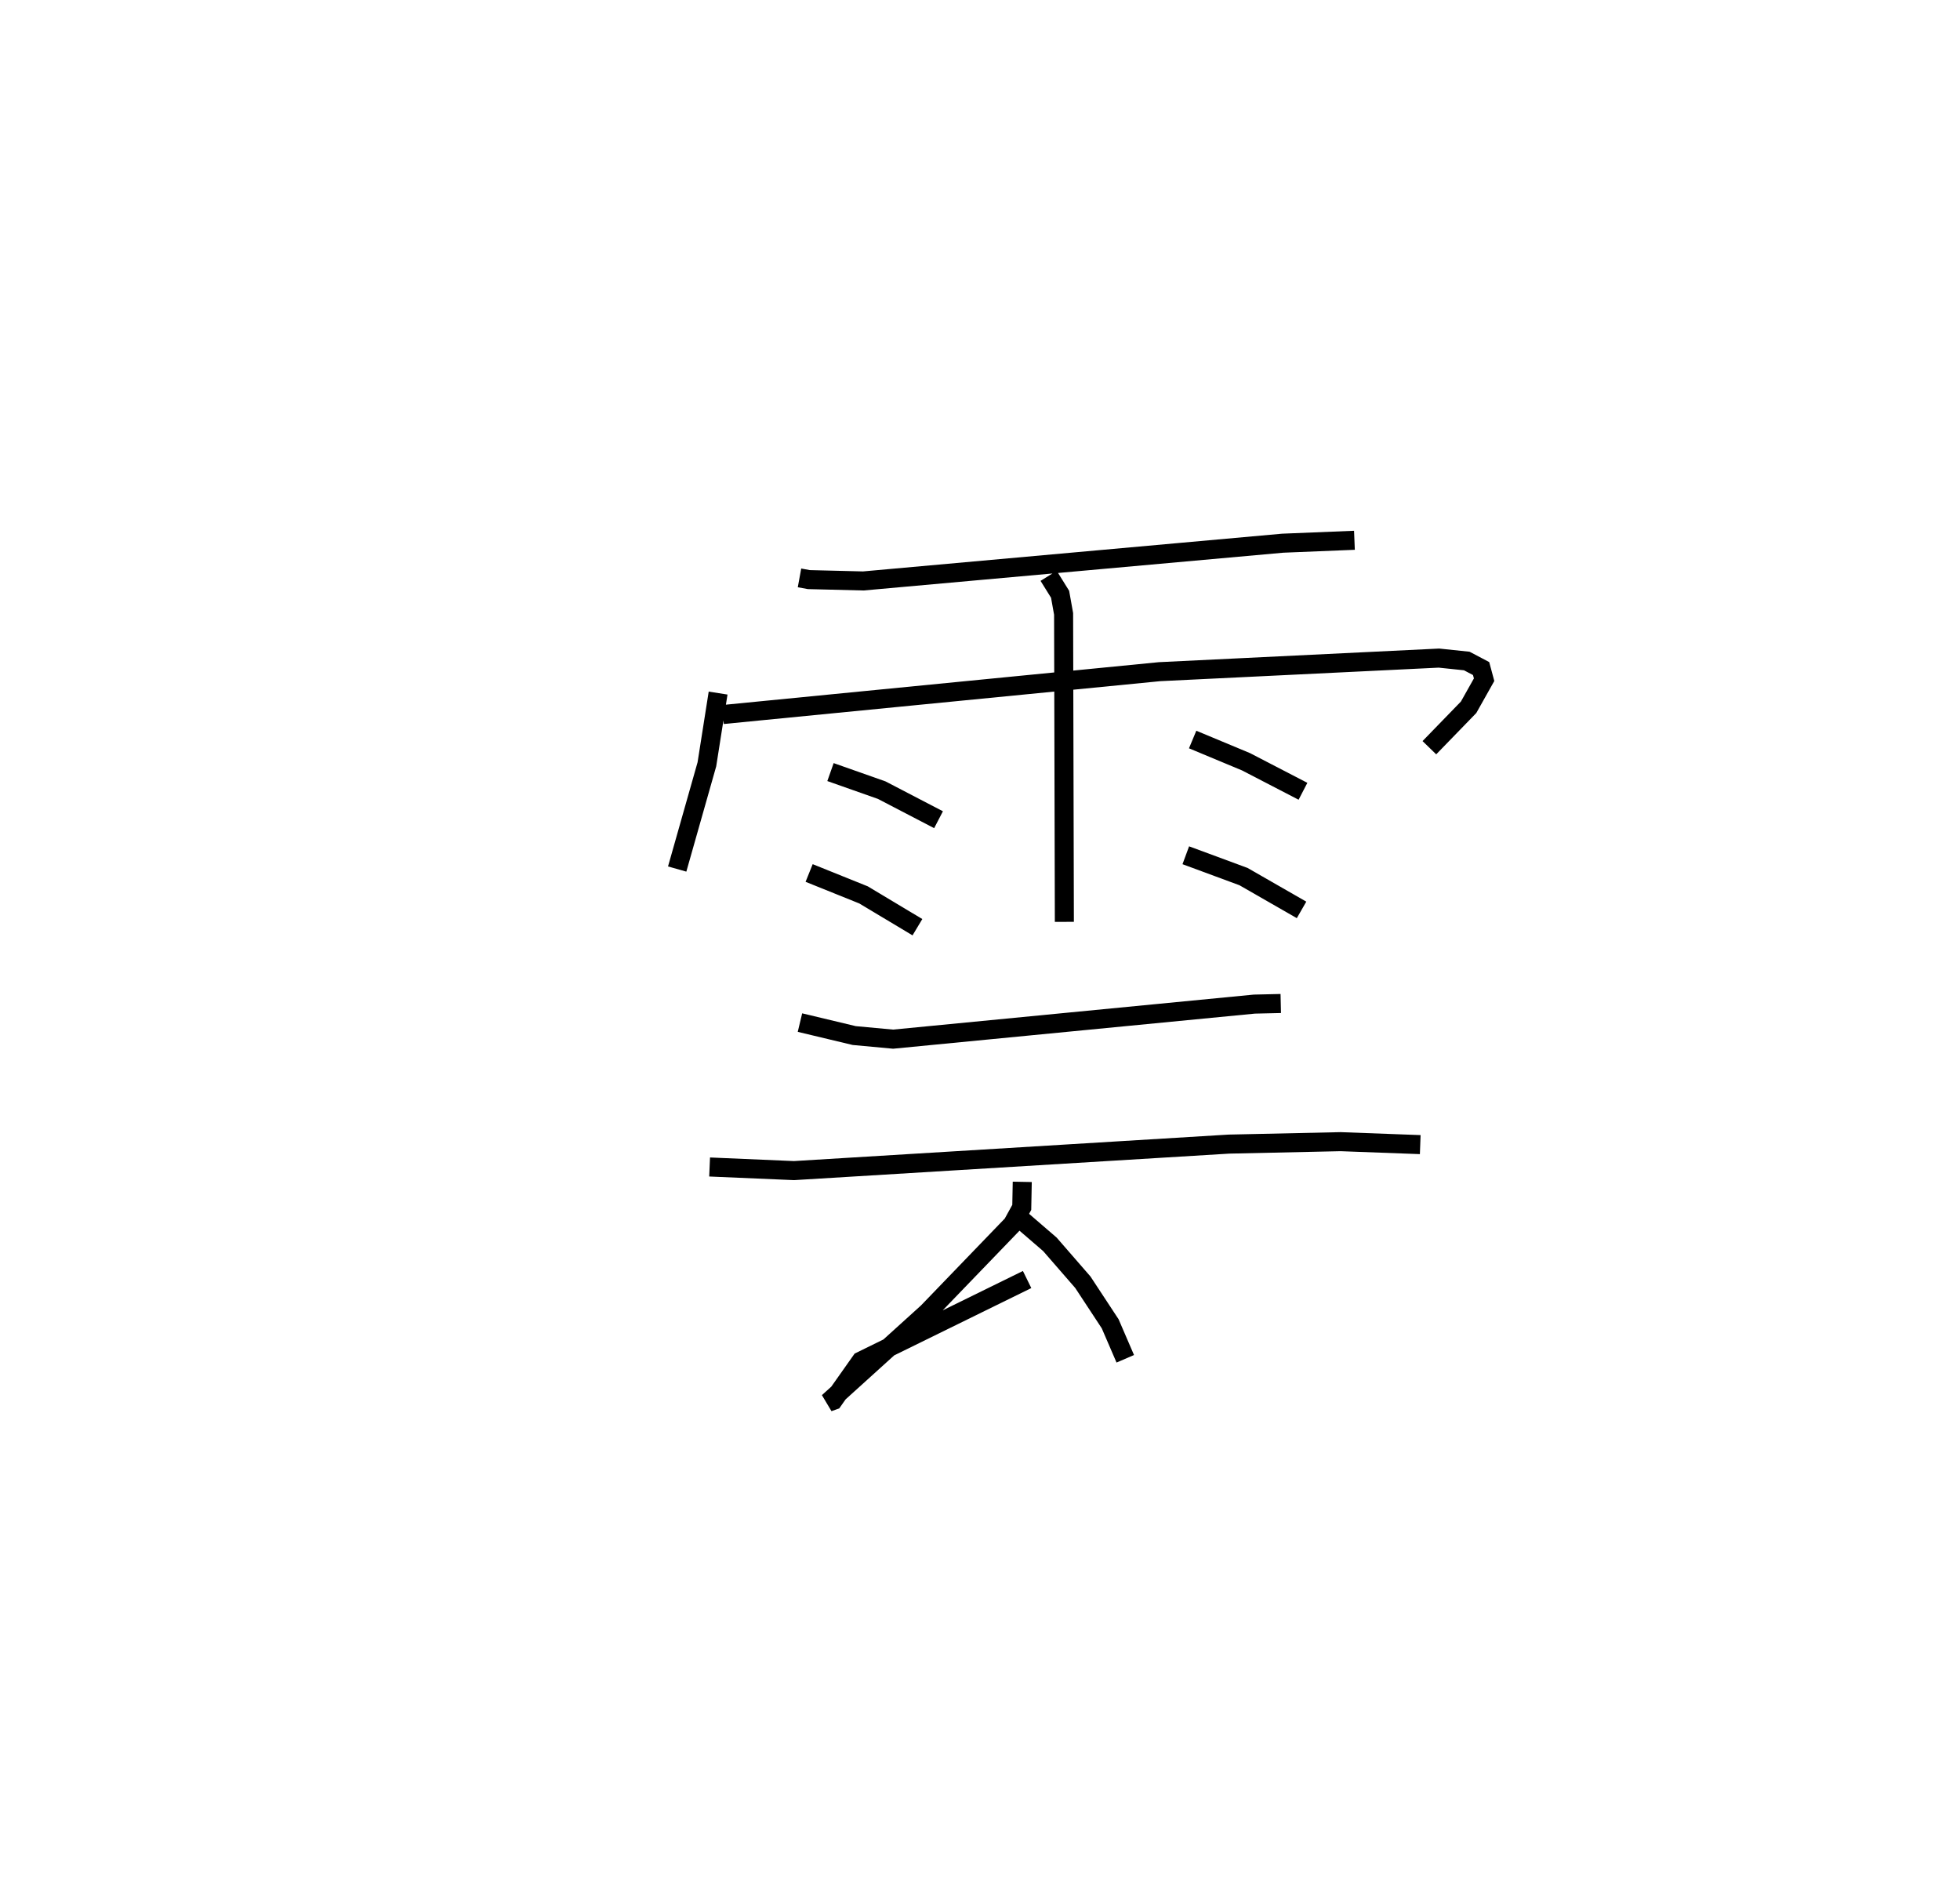 <?xml version="1.0" encoding="utf-8" ?>
<svg baseProfile="full" height="98.648" version="1.1" width="102.964" xmlns="http://www.w3.org/2000/svg" xmlns:ev="http://www.w3.org/2001/xml-events" xmlns:xlink="http://www.w3.org/1999/xlink"><defs /><rect fill="white" height="98.648" width="102.964" x="0" y="0" /><path d="M25,25 m0.0,0.0 m17,5.353 l0.491,0.09 2.86,0.071 l22.029,-1.983 3.772,-0.153 m-33.428,8.025 l-0.589,3.741 -1.561,5.501 m2.4,-8.115 l22.939,-2.251 14.678,-0.713 l1.463,0.153 0.752,0.396 l0.158,0.586 -0.814,1.448 l-2.061,2.124 m-20.001,-9.027 l0.602,0.968 0.184,1.03 l0.04,16.176 m-12.286,-7.867 l2.691,0.949 2.985,1.553 m-6.798,2.798 l2.858,1.151 2.831,1.697 m14.458,-9.858 l2.805,1.169 2.991,1.55 m-6.156,3.36 l3.033,1.121 3.048,1.749 m-26.35,5.919 l2.85,0.681 2.044,0.189 l18.974,-1.841 1.39,-0.032 m-30.004,8.587 l4.432,0.19 22.853,-1.392 l5.865,-0.128 4.181,0.155 m-20.907,1.956 l-0.026,1.342 -0.487,0.884 l-4.461,4.627 -5.215,4.72 l0.257,-0.091 1.461,-2.069 l8.726,-4.283 m-0.407,-3.231 l1.605,1.383 1.731,1.991 l1.435,2.182 0.793,1.838 " fill="none" stroke="black" stroke-width="1" /></svg>